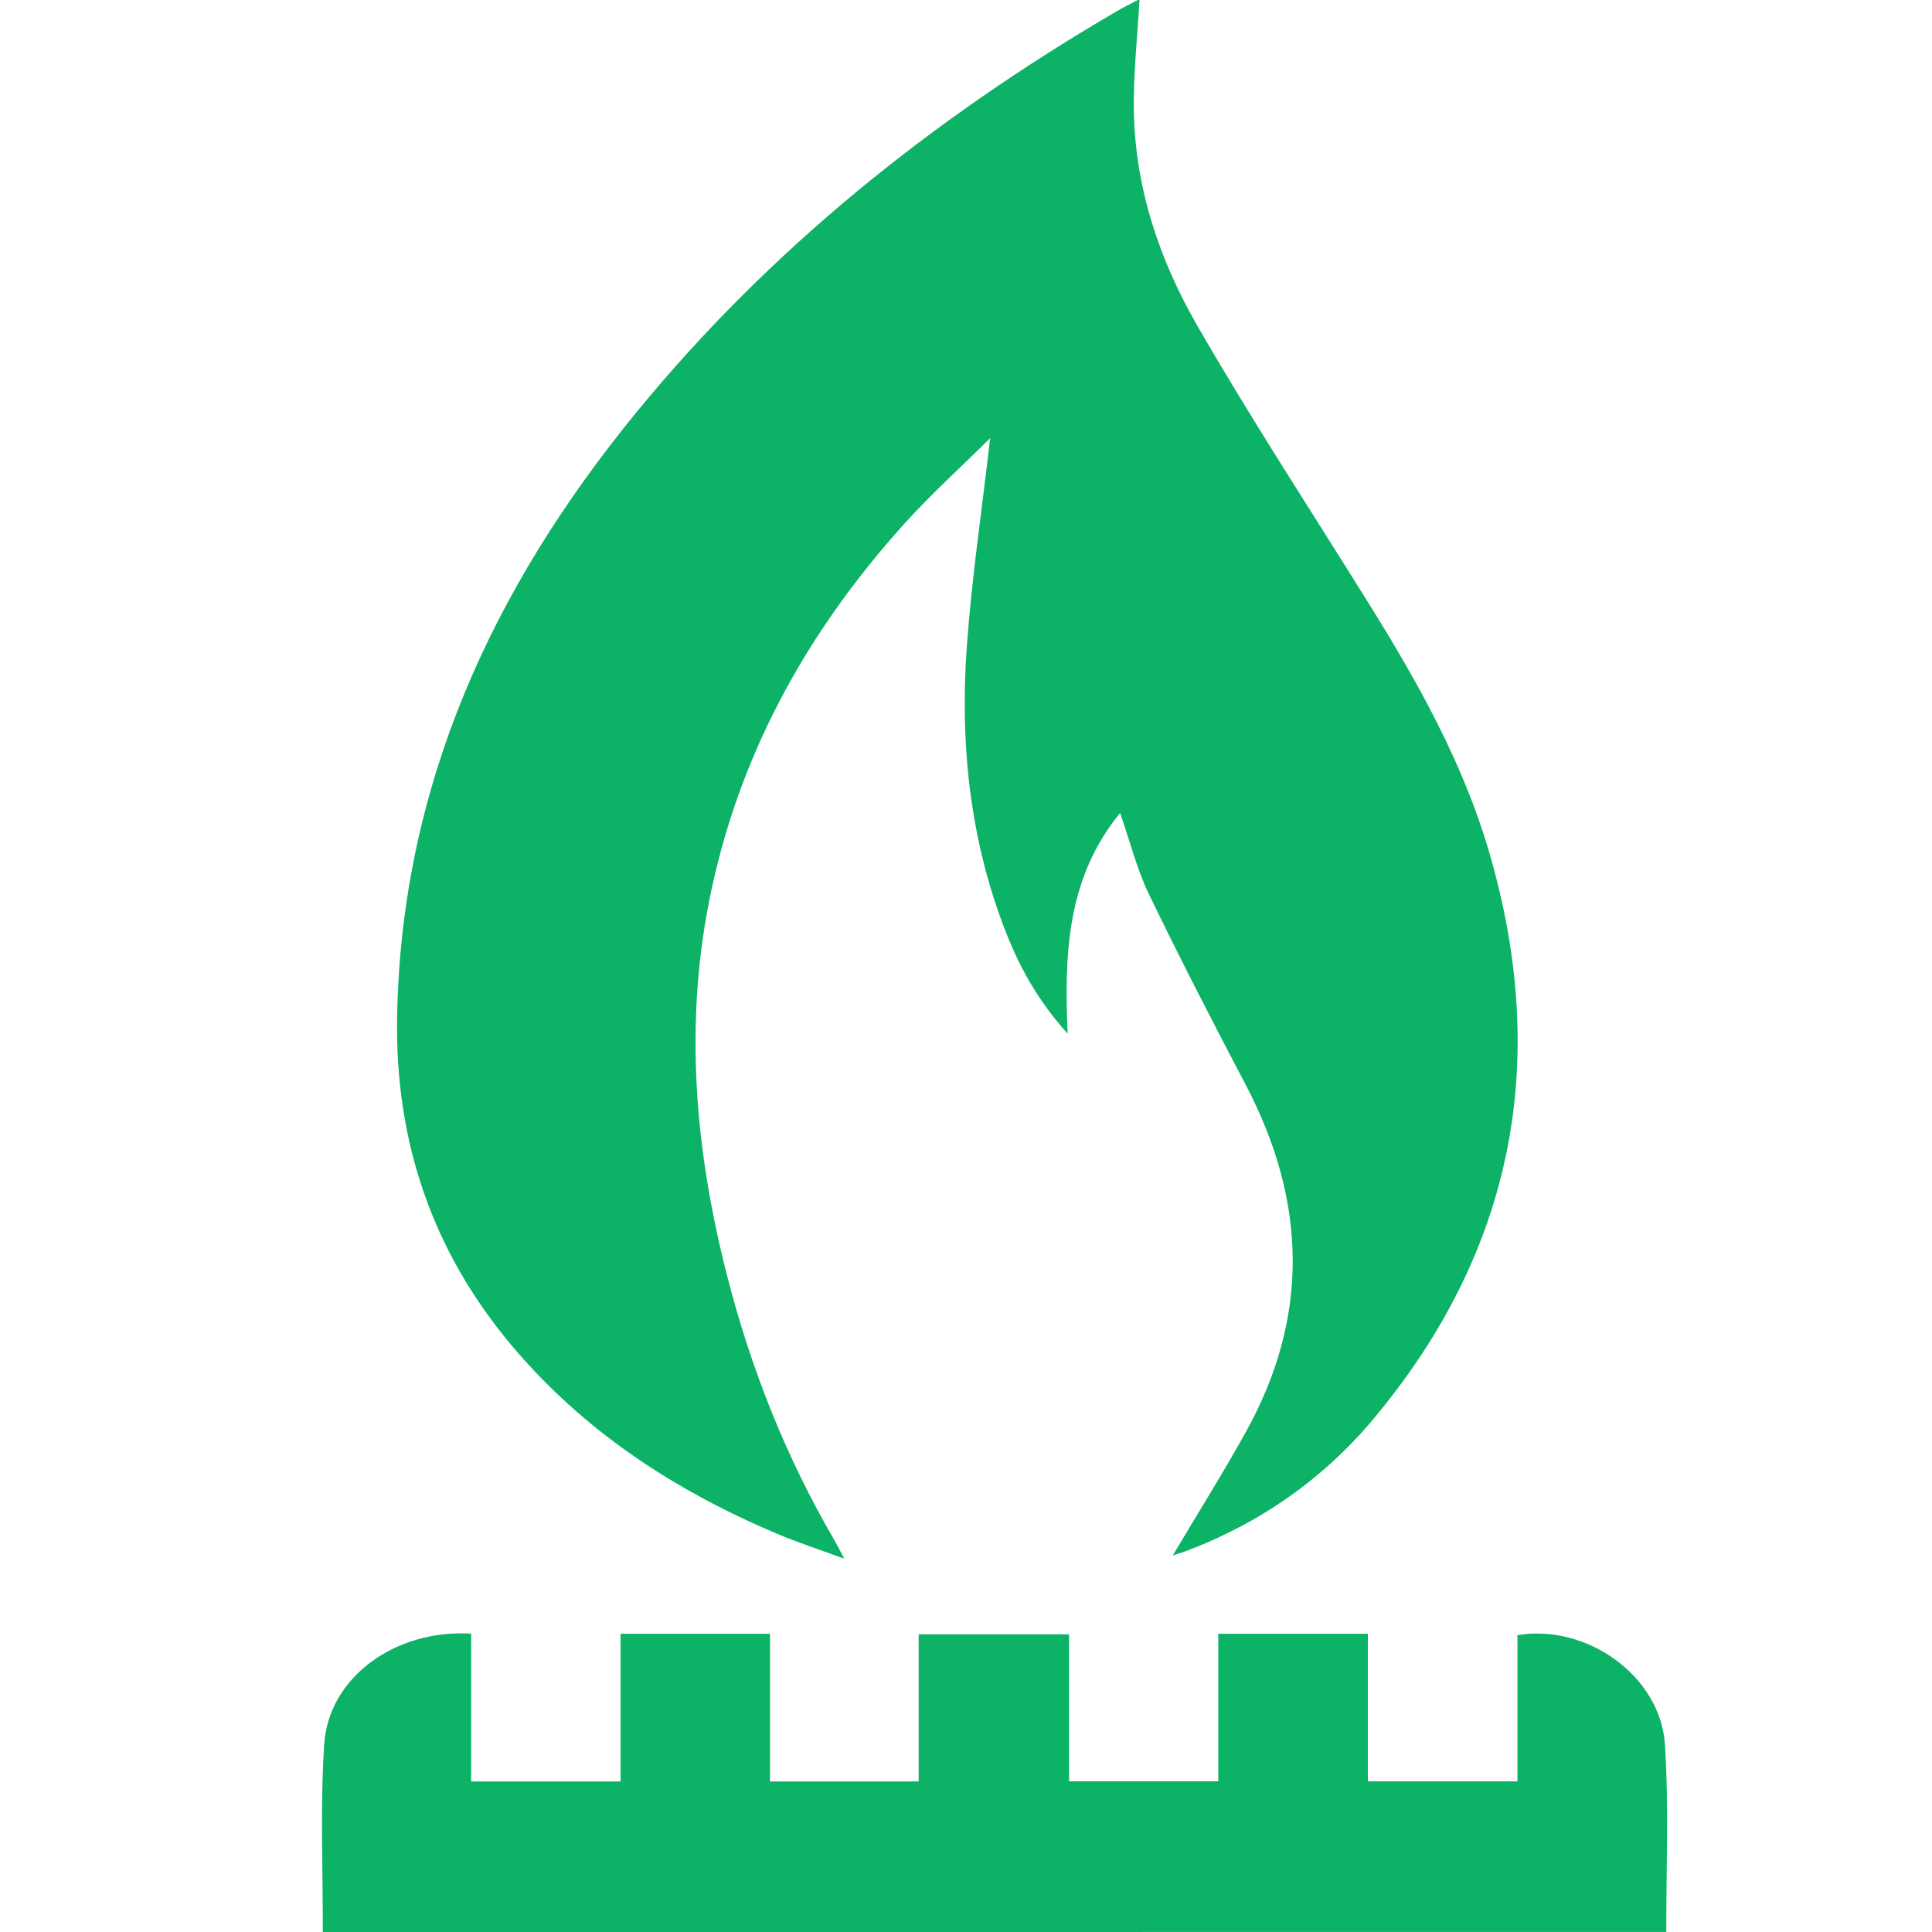 <?xml version="1.0" encoding="utf-8"?>
<!-- Generator: Adobe Illustrator 16.0.0, SVG Export Plug-In . SVG Version: 6.00 Build 0)  -->
<!DOCTYPE svg PUBLIC "-//W3C//DTD SVG 1.1//EN" "http://www.w3.org/Graphics/SVG/1.1/DTD/svg11.dtd">
<svg version="1.1" id="Layer_1" xmlns="http://www.w3.org/2000/svg" xmlns:xlink="http://www.w3.org/1999/xlink" x="0px" y="0px"
	 width="96px" height="96px" viewBox="0 0 96 96" enable-background="new 0 0 96 96" xml:space="preserve">
<g>
	<path fill="#0CB266" d="M16.039,96c0.009-3.107-0.13-6.227,0.069-9.32c0.212-3.315,3.509-5.731,7.303-5.506
		c0,1.194,0,2.404,0,3.614c0,1.222,0,2.442,0,3.731c2.477,0,4.881,0,7.425,0c0-2.431,0-4.859,0-7.338c2.542,0,4.943,0,7.426,0
		c0,2.453,0,4.861,0,7.338c2.482,0,4.883,0,7.386,0c0-2.42,0-4.824,0-7.31c2.524,0,4.95,0,7.473,0c0,2.417,0,4.823,0,7.304
		c2.496,0,4.895,0,7.414,0c0-2.432,0-4.859,0-7.332c2.521,0,4.922,0,7.434,0c0,2.453,0,4.858,0,7.334c2.508,0,4.908,0,7.432,0
		c0-2.432,0-4.858,0-7.265c3.463-0.578,7.107,2.048,7.328,5.427c0.201,3.096,0.06,6.213,0.068,9.321C60.545,96,38.292,96,16.039,96z
		"/>
	<path fill="#0CB266" d="M56.621,0c-0.104,1.856-0.309,3.667-0.281,5.474c0.057,3.855,1.273,7.451,3.166,10.732
		c2.695,4.673,5.652,9.195,8.506,13.777c2.428,3.899,4.676,7.898,5.975,12.33c3.041,10.373,1.246,19.818-5.711,28.158
		c-2.516,3.016-5.67,5.219-9.364,6.609c-0.229,0.086-0.463,0.15-0.638,0.207c1.209-2.032,2.468-4.042,3.619-6.11
		c3.201-5.743,3.039-11.499,0.008-17.267c-1.647-3.137-3.271-6.288-4.811-9.478c-0.596-1.233-0.93-2.591-1.434-4.038
		c-2.611,3.195-2.787,6.925-2.604,10.967c-1.434-1.58-2.354-3.229-3.053-4.997c-1.805-4.586-2.308-9.38-1.958-14.249
		c0.245-3.396,0.75-6.773,1.159-10.342c-1.45,1.437-2.912,2.759-4.228,4.213c-4.921,5.438-8.357,11.672-9.761,18.922
		c-1.199,6.189-0.649,12.324,0.893,18.384c1.188,4.674,2.951,9.128,5.392,13.301c0.123,0.212,0.229,0.433,0.455,0.857
		c-1.236-0.455-2.301-0.8-3.328-1.233c-5.072-2.142-9.586-5.078-13.171-9.328c-3.979-4.719-5.823-10.174-5.72-16.328
		c0.192-11.511,4.728-21.316,11.876-30.056c6.66-8.141,14.75-14.607,23.804-19.901c0.352-0.206,0.715-0.392,1.076-0.581
		C56.543-0.004,56.611,0.001,56.621,0z"/>
</g>
</svg>

